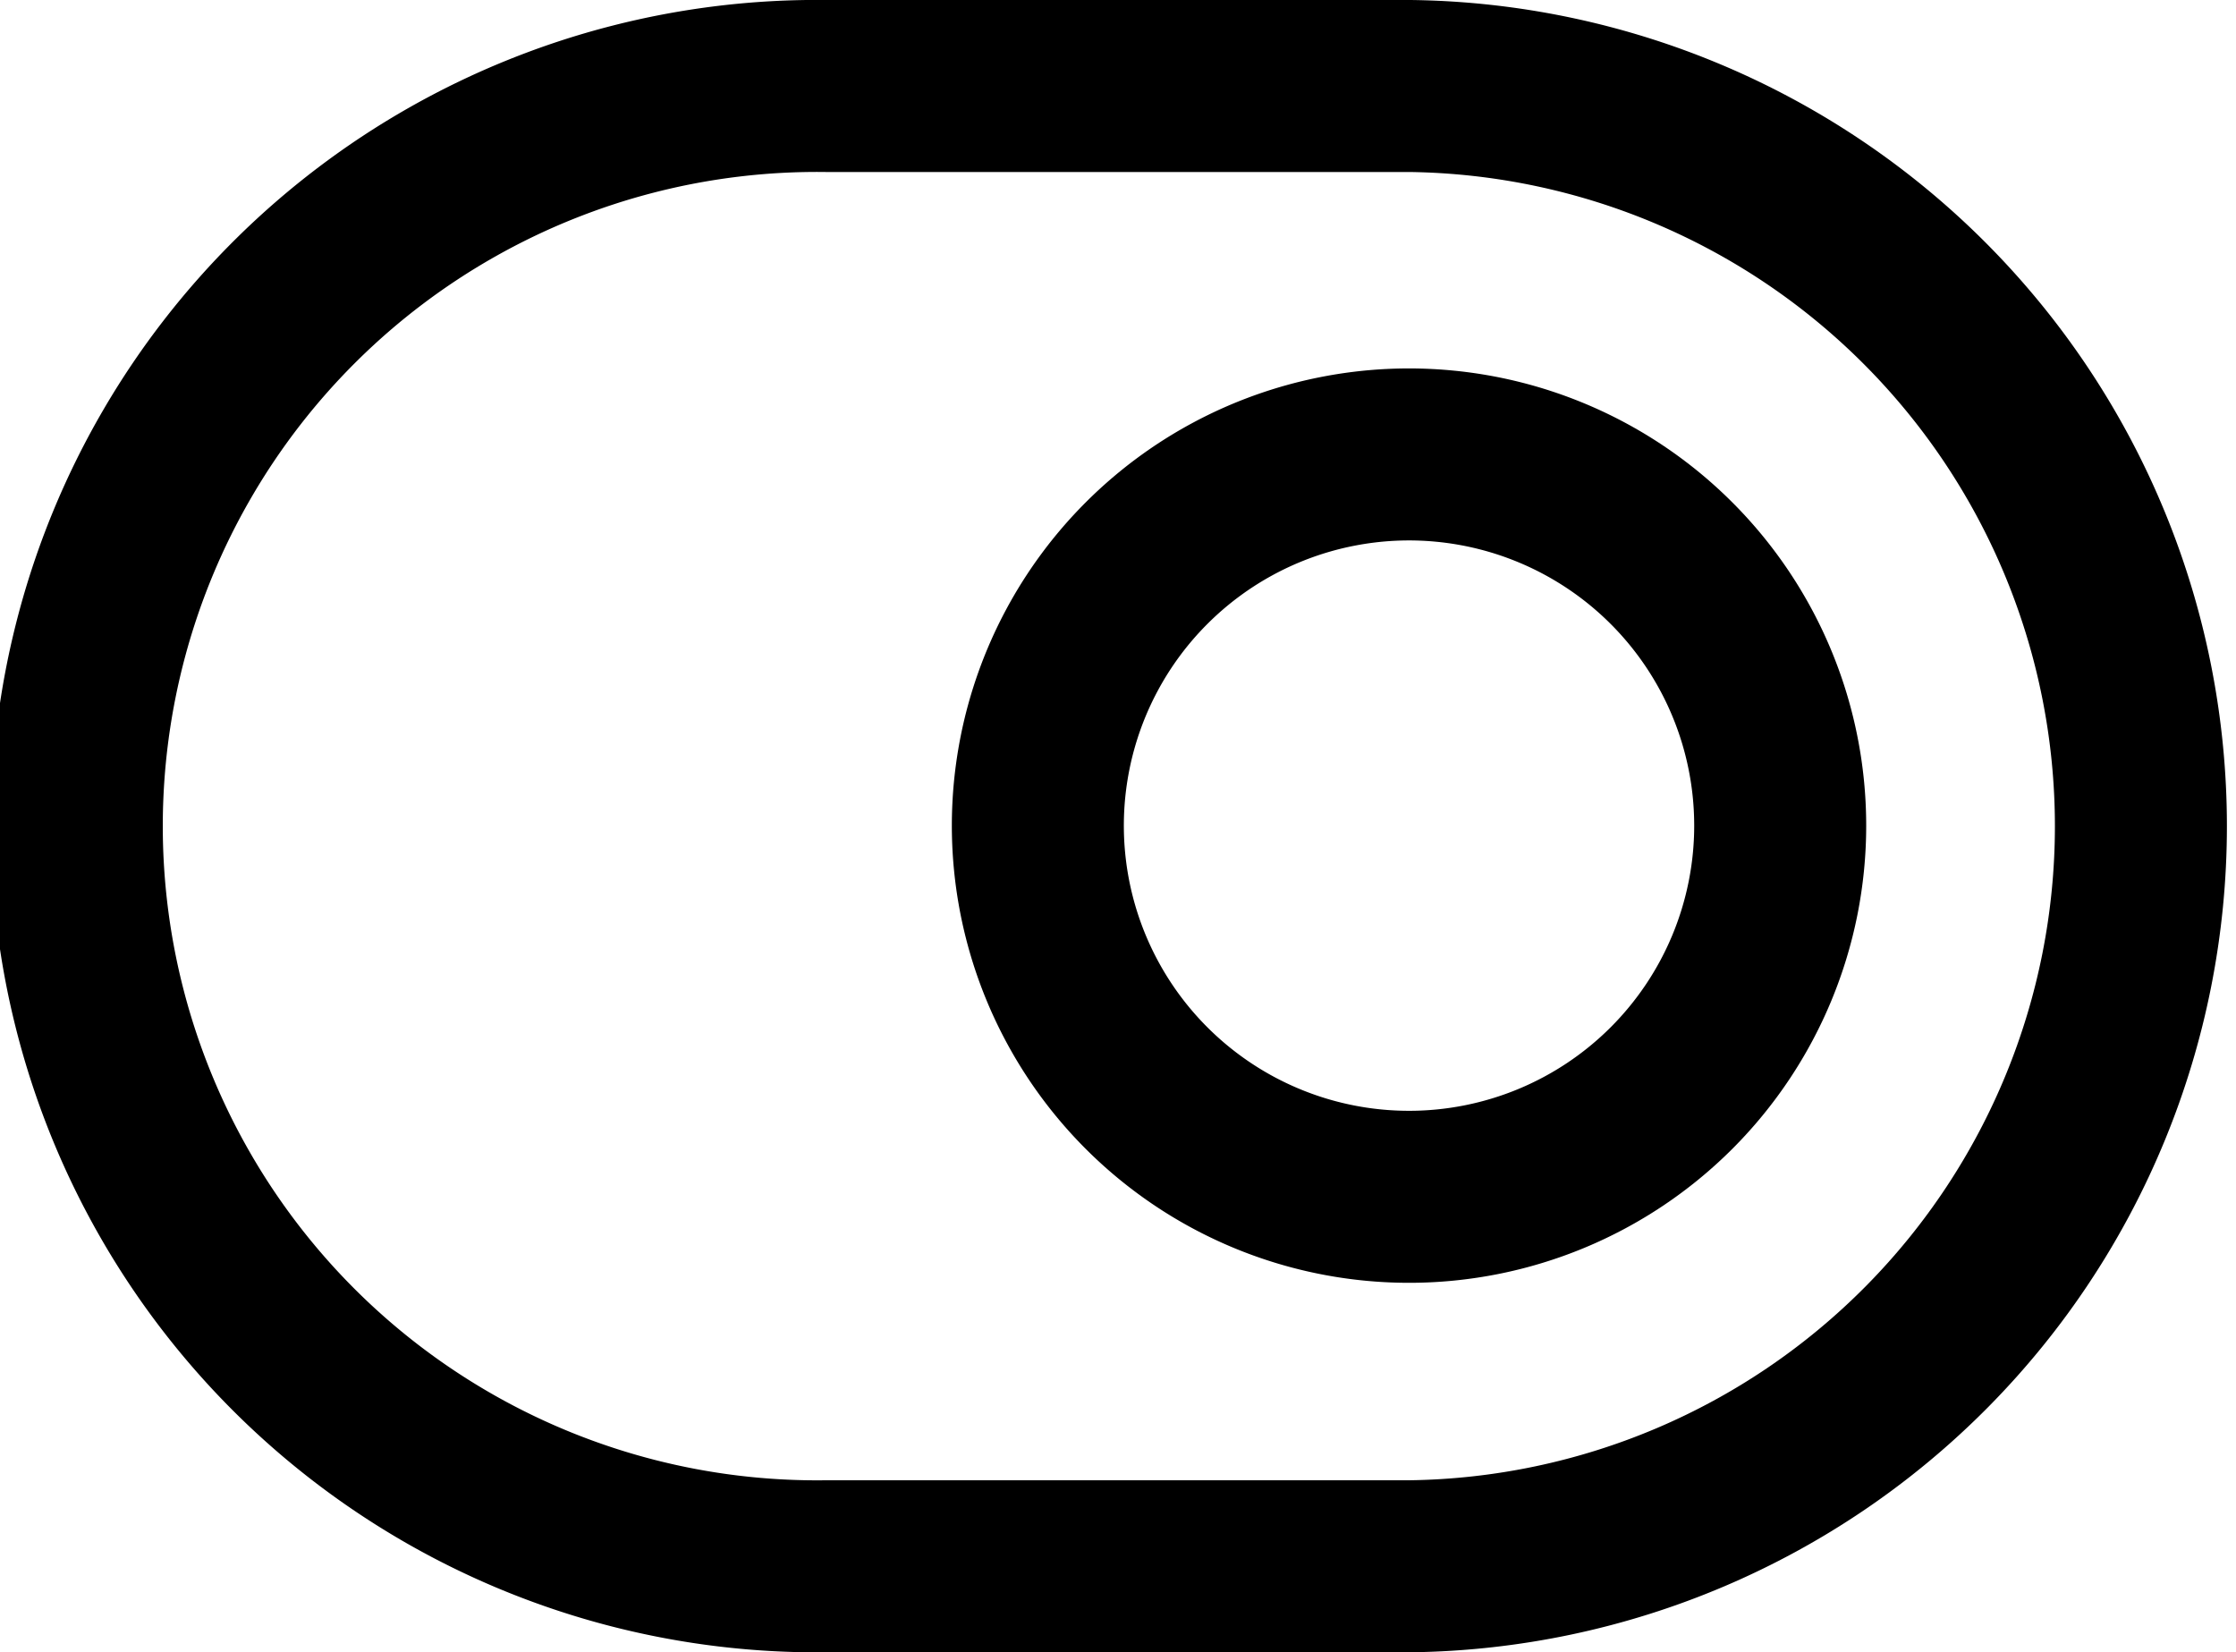 <svg xmlns="http://www.w3.org/2000/svg" width="19.5" height="14.409" viewBox="0 0 19.5 14.409">
  <g id="Switch_button_on" data-name="Switch button on" transform="translate(-2.75 -5.563)">
    <path id="Tracé_749" data-name="Tracé 749" d="M9.955,19.222h5.091a6.455,6.455,0,0,0,0-12.909H9.955a6.455,6.455,0,1,0,0,12.909Z" fill="none" stroke="#000" stroke-linecap="round" stroke-linejoin="round" stroke-width="1.5"/>
    <path id="Tracé_750" data-name="Tracé 750" d="M18.275,12.764A3.237,3.237,0,1,0,15.038,16,3.237,3.237,0,0,0,18.275,12.764Z" fill="none" stroke="#000" stroke-linecap="round" stroke-linejoin="round" stroke-width="1.5" fill-rule="evenodd"/>
  </g>
</svg>
